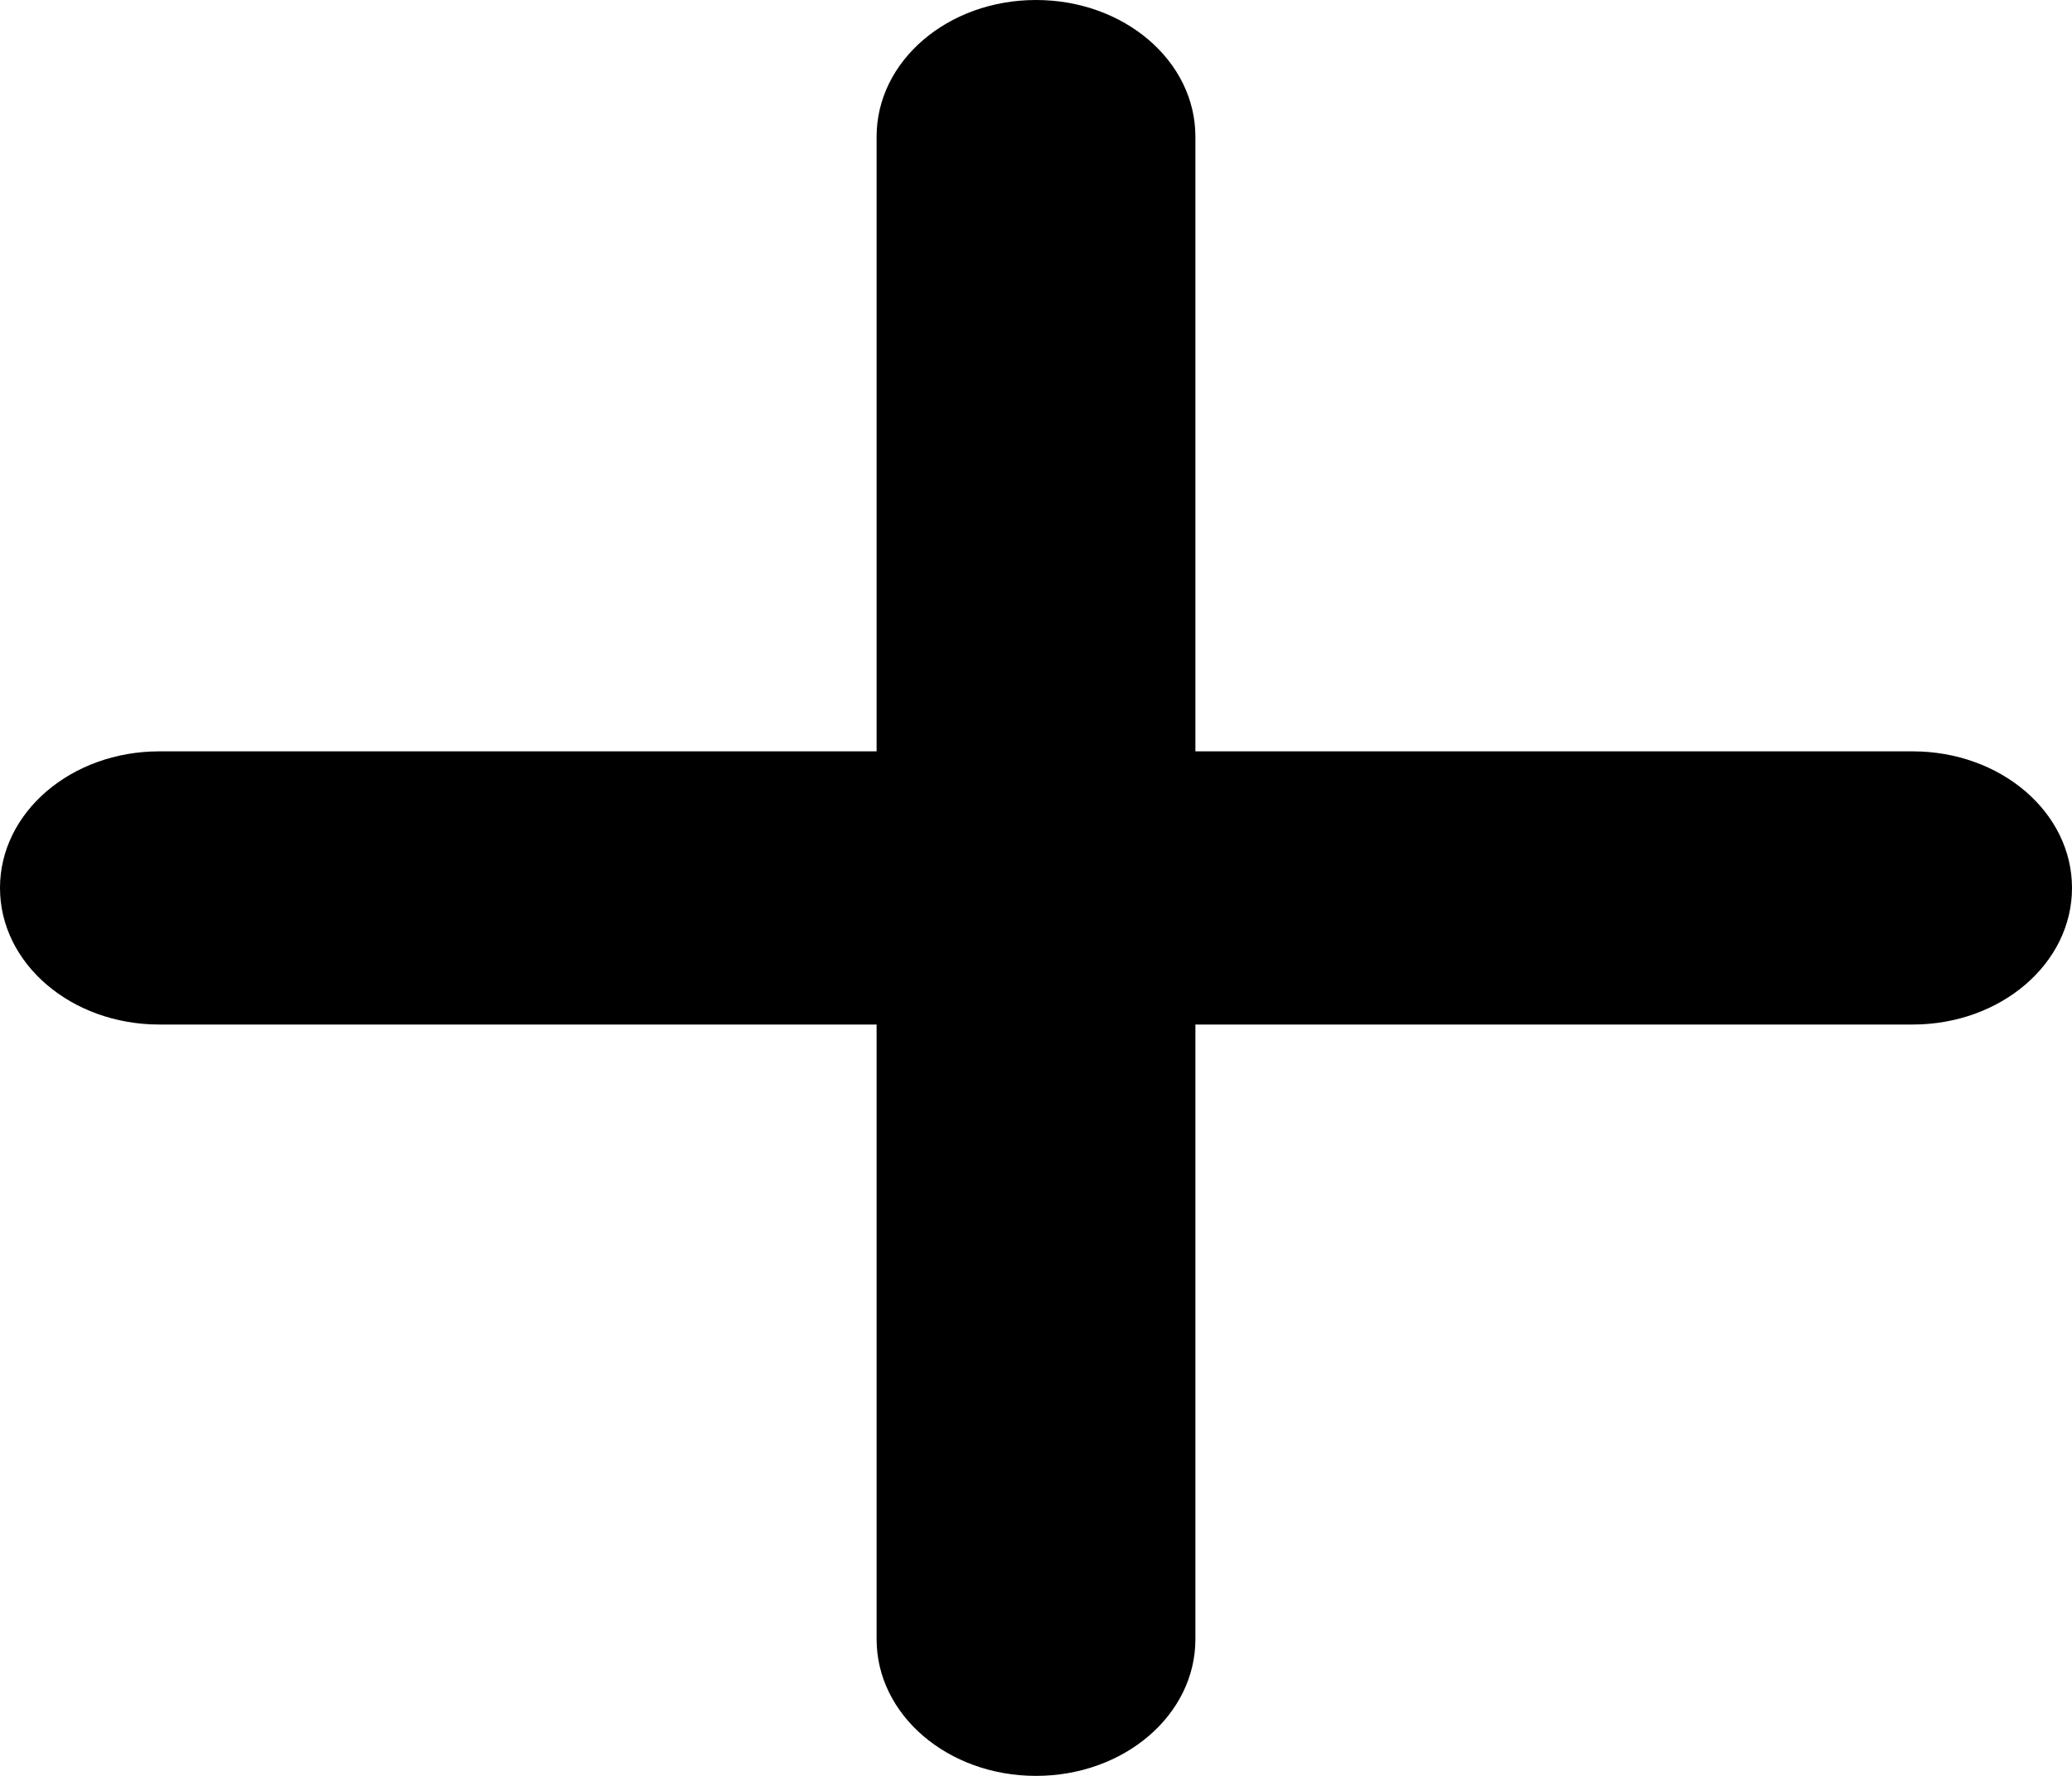 <svg width="14" height="12" viewBox="0 0 14 12" fill="none" xmlns="http://www.w3.org/2000/svg">
<path d="M8.077 0.923C8.077 0.412 7.596 0 7 0C6.404 0 5.923 0.412 5.923 0.923V5.077H1.077C0.481 5.077 0 5.489 0 6C0 6.511 0.481 6.923 1.077 6.923H5.923V11.077C5.923 11.588 6.404 12 7 12C7.596 12 8.077 11.588 8.077 11.077V6.923H12.923C13.519 6.923 14 6.511 14 6C14 5.489 13.519 5.077 12.923 5.077H8.077V0.923Z" fill="black"/>
</svg>
